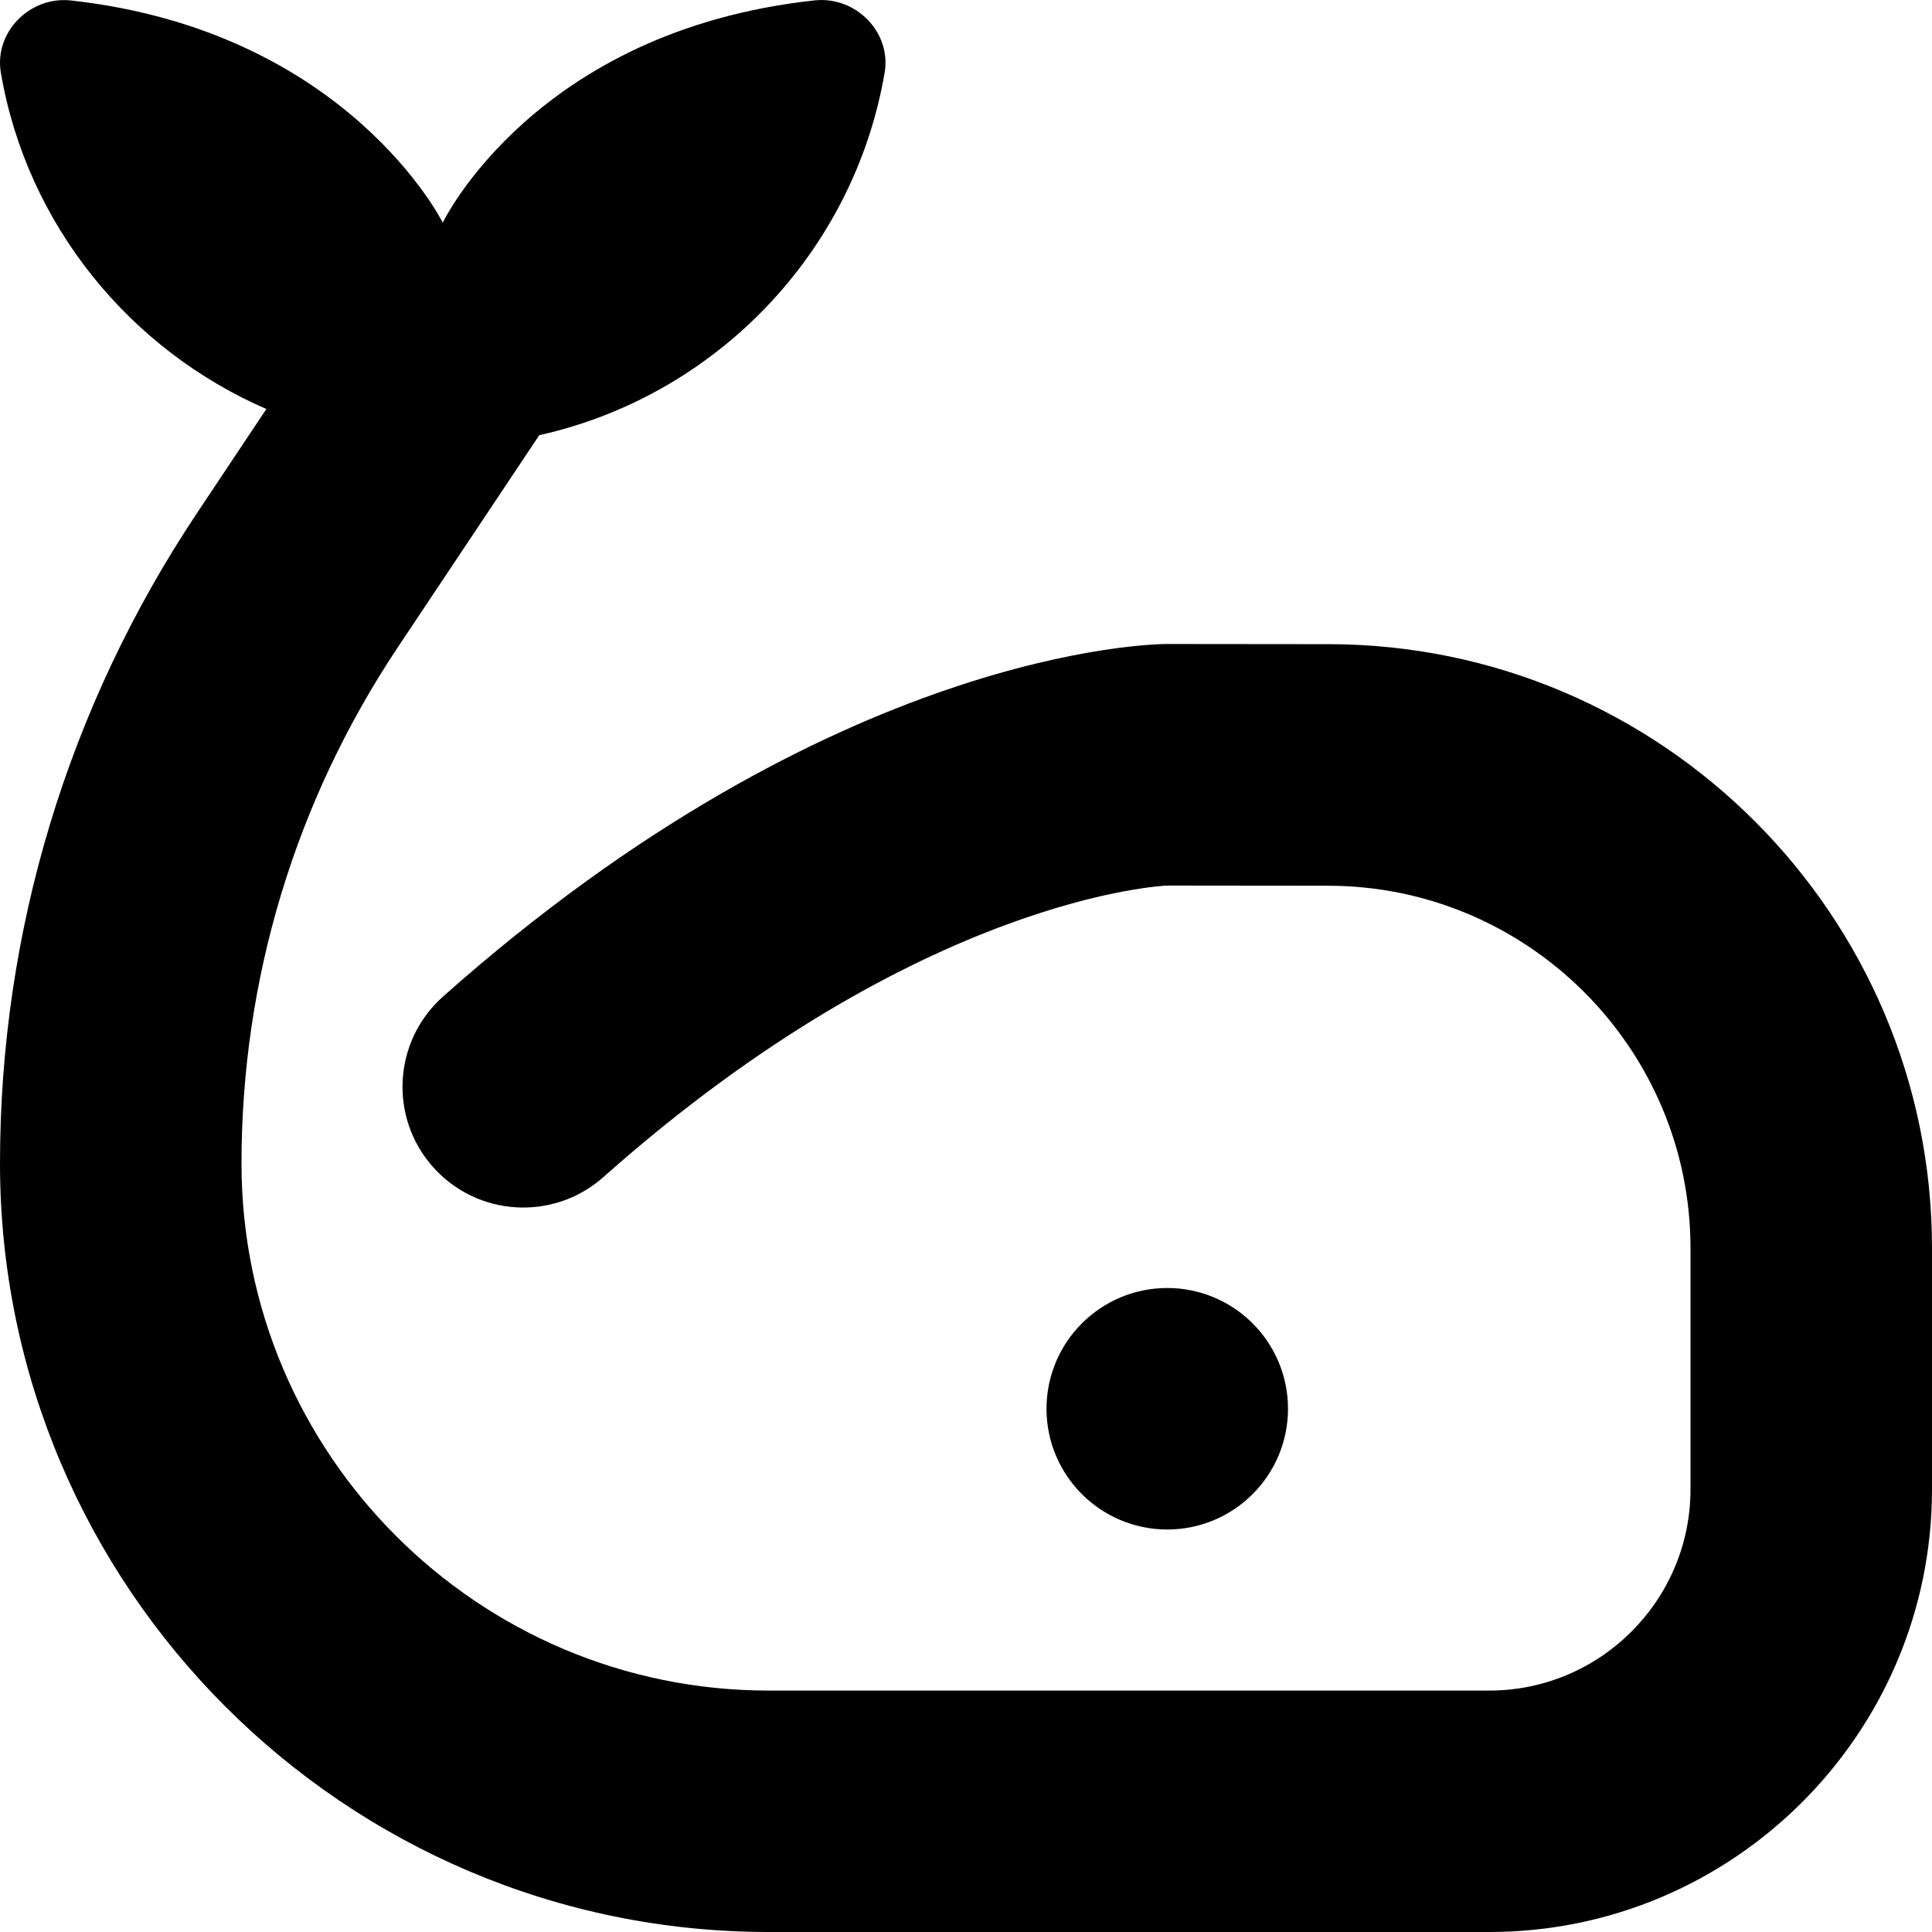 <?xml version="1.0" encoding="UTF-8"?>
<svg xmlns="http://www.w3.org/2000/svg" id="Layer_1" data-name="Layer 1" viewBox="0 0 24 24">
  <path d="m24,15.505v2.995c0,3.033-2.468,5.5-5.5,5.5h-8.951C4.283,24,0,19.716,0,14.451c0-2.882.845-5.672,2.443-8.071l.866-1.299C1.607,4.342.334,2.788.011.906-.076.399.372-.051.883.006c3.436.382,4.617,2.76,4.617,2.76C5.5,2.766,6.639.383,10.117.005c.511-.056.959.393.872.9-.383,2.233-2.097,4.013-4.29,4.501l-1.76,2.639c-1.269,1.904-1.939,4.119-1.939,6.407,0,3.611,2.937,6.549,6.549,6.549h8.951c1.379,0,2.5-1.122,2.5-2.5v-2.995c0-2.48-2.019-4.5-4.499-4.503l-2.002-.002c-.011,0-3.059.116-7.003,3.621-.62.551-1.568.493-2.117-.125-.551-.619-.494-1.567.125-2.118,4.87-4.329,8.83-4.379,8.996-4.379l2.004.002c4.134.004,7.496,3.37,7.496,7.503Zm-8,1.995c0-.828-.672-1.5-1.5-1.5s-1.5.672-1.5,1.5.672,1.5,1.5,1.5,1.5-.672,1.5-1.5Z"/>
</svg>
